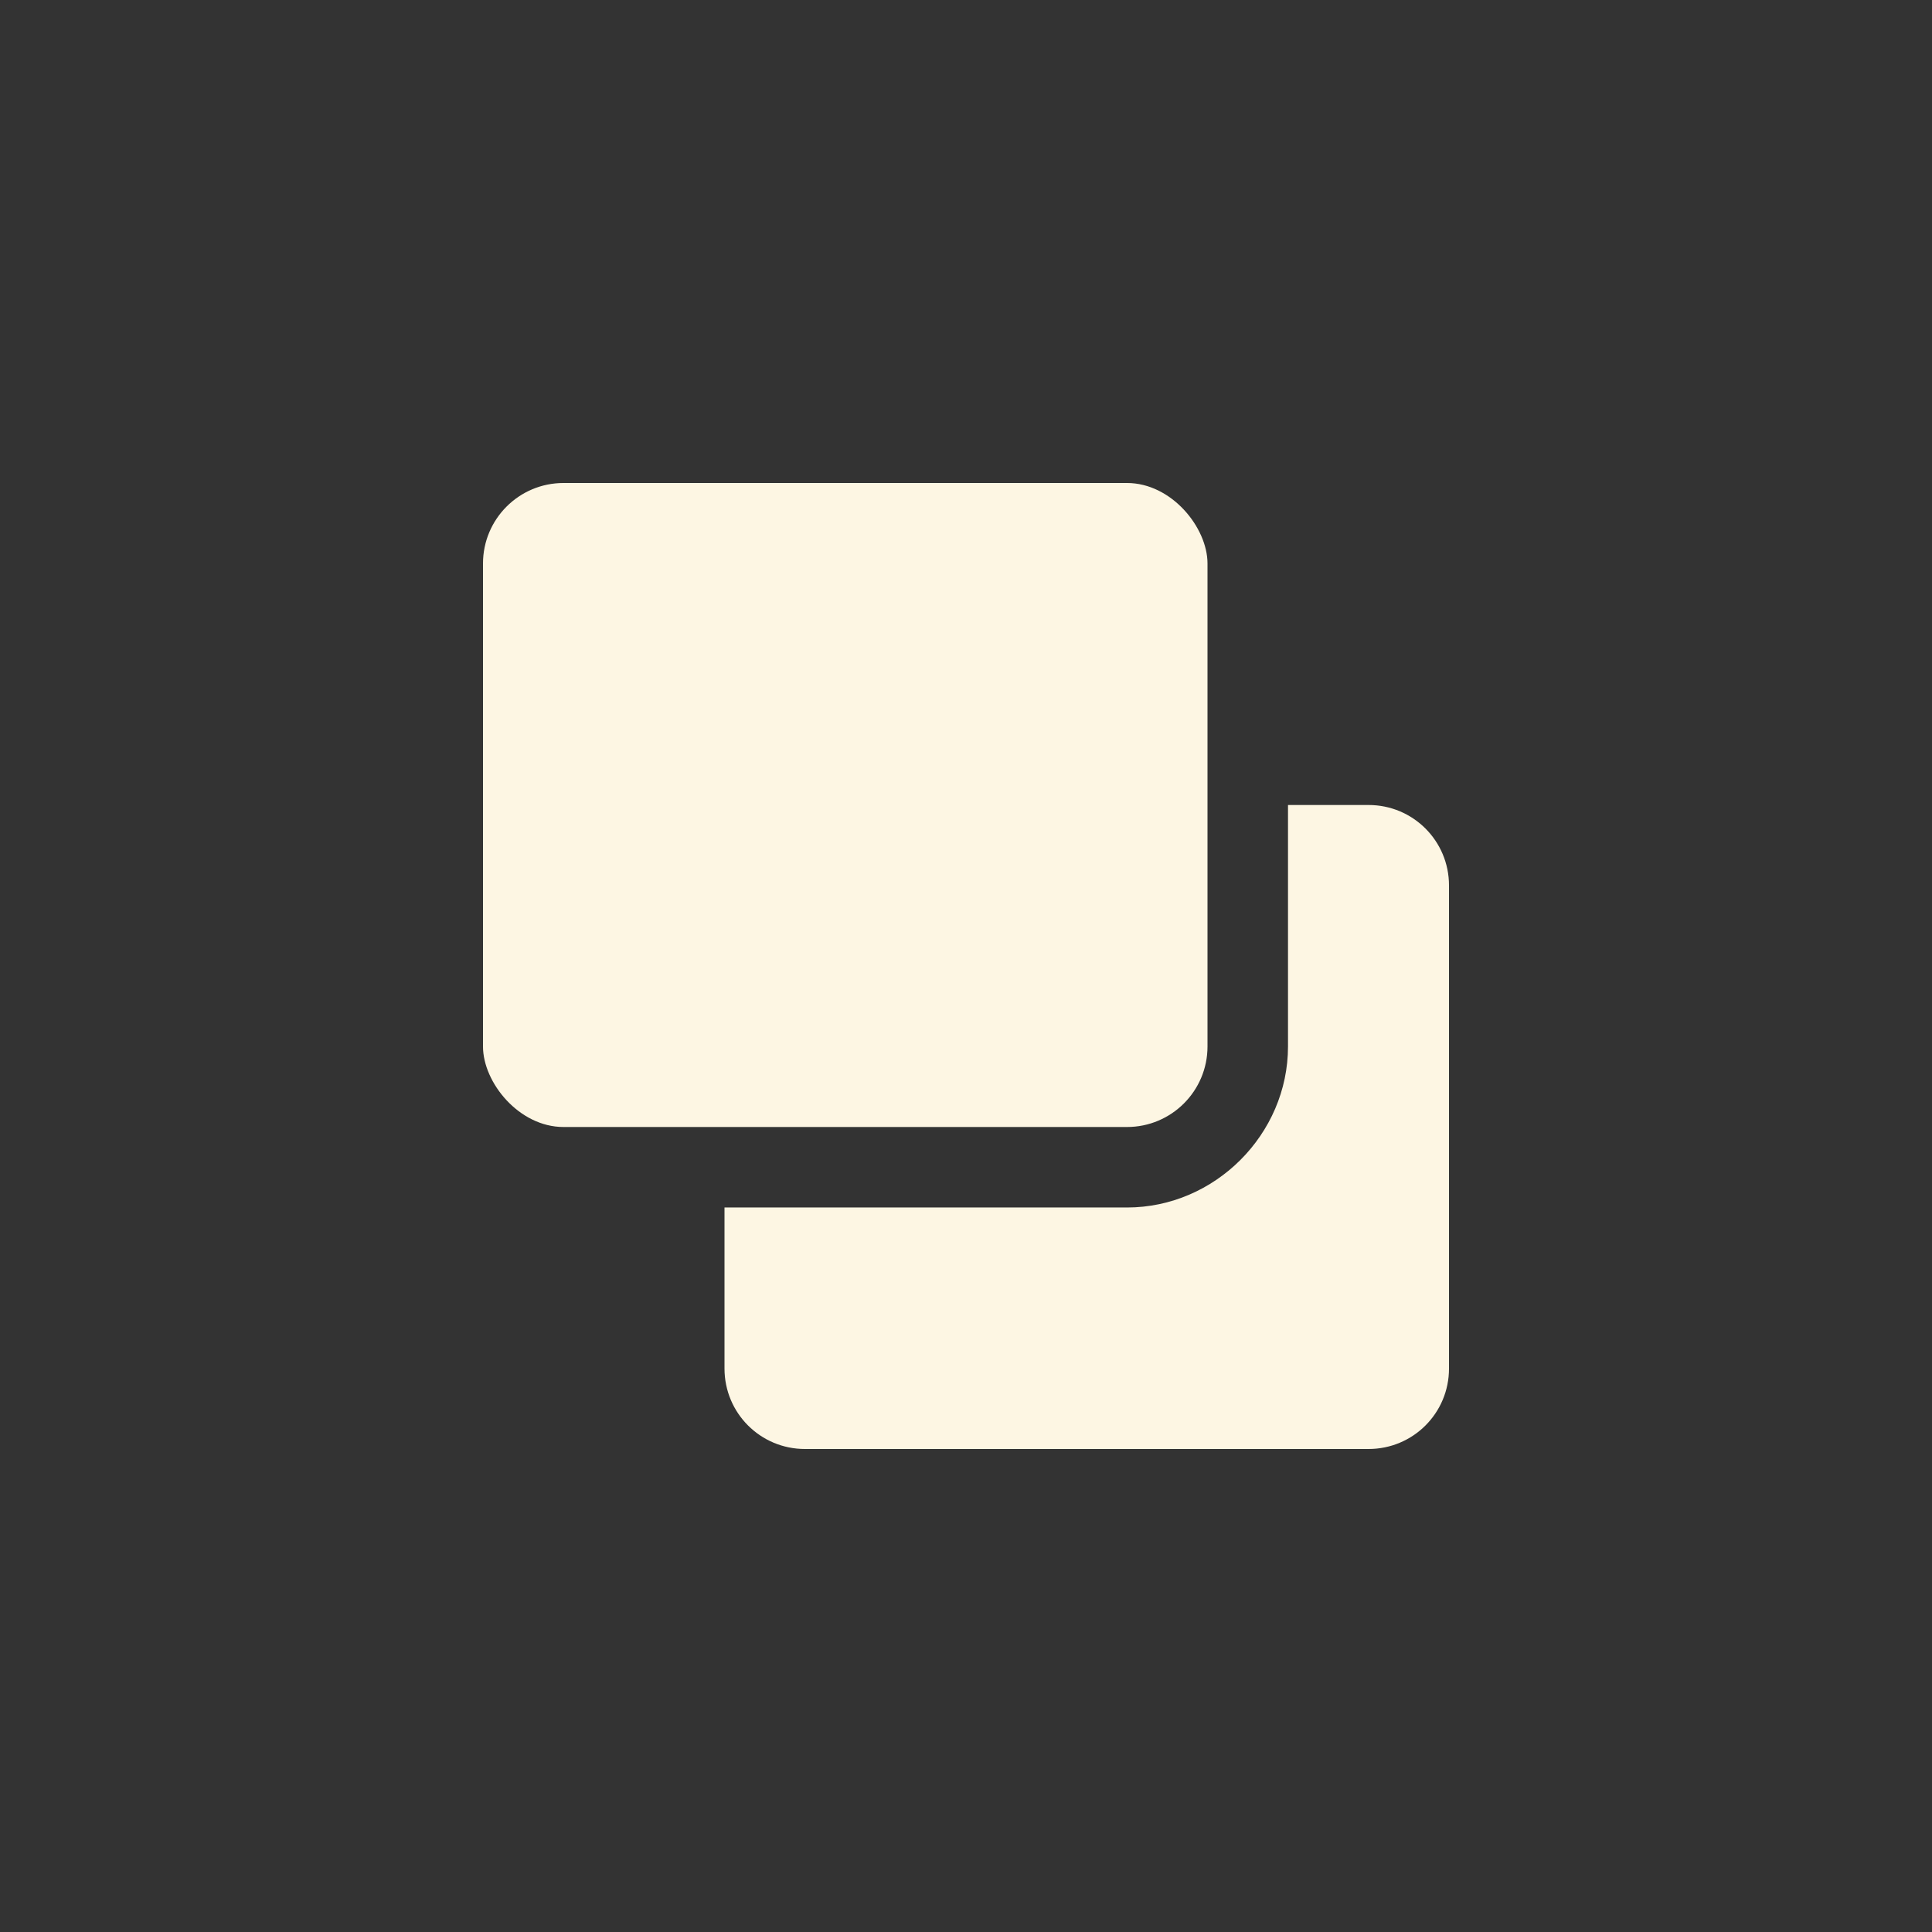 <?xml version="1.0" encoding="UTF-8" standalone="no"?>
<!-- Created with Inkscape (http://www.inkscape.org/) -->

<svg
   xmlns:dc="http://purl.org/dc/elements/1.1/"
   xmlns:cc="http://creativecommons.org/ns#"
   xmlns:rdf="http://www.w3.org/1999/02/22-rdf-syntax-ns#"
   xmlns:svg="http://www.w3.org/2000/svg"
   xmlns="http://www.w3.org/2000/svg"
   xmlns:sodipodi="http://sodipodi.sourceforge.net/DTD/sodipodi-0.dtd"
   xmlns:inkscape="http://www.inkscape.org/namespaces/inkscape"
   width="24"
   height="24"
   viewBox="0 0 24 24"
   version="1.1"
   id="svg8"
   inkscape:version="0.92.4 (5da689c313, 2019-01-14)"
   sodipodi:docname="floating-focused.svg">
  <rect x="0" y="0" width="24" height="24" fill="#333333" stroke="none"/>
  <defs
     id="defs2" />
  <sodipodi:namedview
     id="base"
     pagecolor="#ffffff"
     bordercolor="#666666"
     borderopacity="1.0"
     inkscape:pageopacity="0.0"
     inkscape:pageshadow="2"
     inkscape:zoom="16"
     inkscape:cx="14.278808"
     inkscape:cy="6.1917073"
     inkscape:document-units="px"
     inkscape:current-layer="layer1"
     showgrid="true"
     units="px"
     inkscape:window-width="1276"
     inkscape:window-height="1385"
     inkscape:window-x="0"
     inkscape:window-y="28"
     inkscape:window-maximized="0"
     inkscape:snap-page="true"
     inkscape:snap-bbox="true"
     inkscape:bbox-nodes="true">
    <inkscape:grid
       type="xygrid"
       id="grid4518"
       empspacing="4" />
  </sodipodi:namedview>
  <g
     inkscape:label="Layer 1"
     inkscape:groupmode="layer"
     id="layer1"
     transform="translate(0,-1098.52)">
    <path
       style="fill:#fdf6e3;fill-opacity:1;stroke:none;stroke-width:2.257;stroke-linecap:round;stroke-linejoin:round;stroke-miterlimit:4;stroke-dasharray:none;stroke-opacity:1;paint-order:stroke fill markers"
       d="m 16,1108.52 v 3 c 0,1.091 -0.909,2 -2,2 H 9 v 2 c 0,0.554 0.446,1 1,1 h 7 c 0.554,0 1,-0.446 1,-1 v -6 c 0,-0.554 -0.446,-1 -1,-1 z"
       id="rect898"
       inkscape:connector-curvature="0"
       sodipodi:nodetypes="csscssssssc" />
    <rect
       style="fill:#fdf6e3;fill-opacity:1;stroke:none;stroke-width:2;stroke-linecap:square;stroke-linejoin:round;stroke-miterlimit:4;stroke-dasharray:none;stroke-opacity:1;paint-order:stroke markers fill"
       id="rect823"
       width="9"
       height="8"
       x="6"
       y="1104.52"
       ry="1" />
  </g>
</svg>
